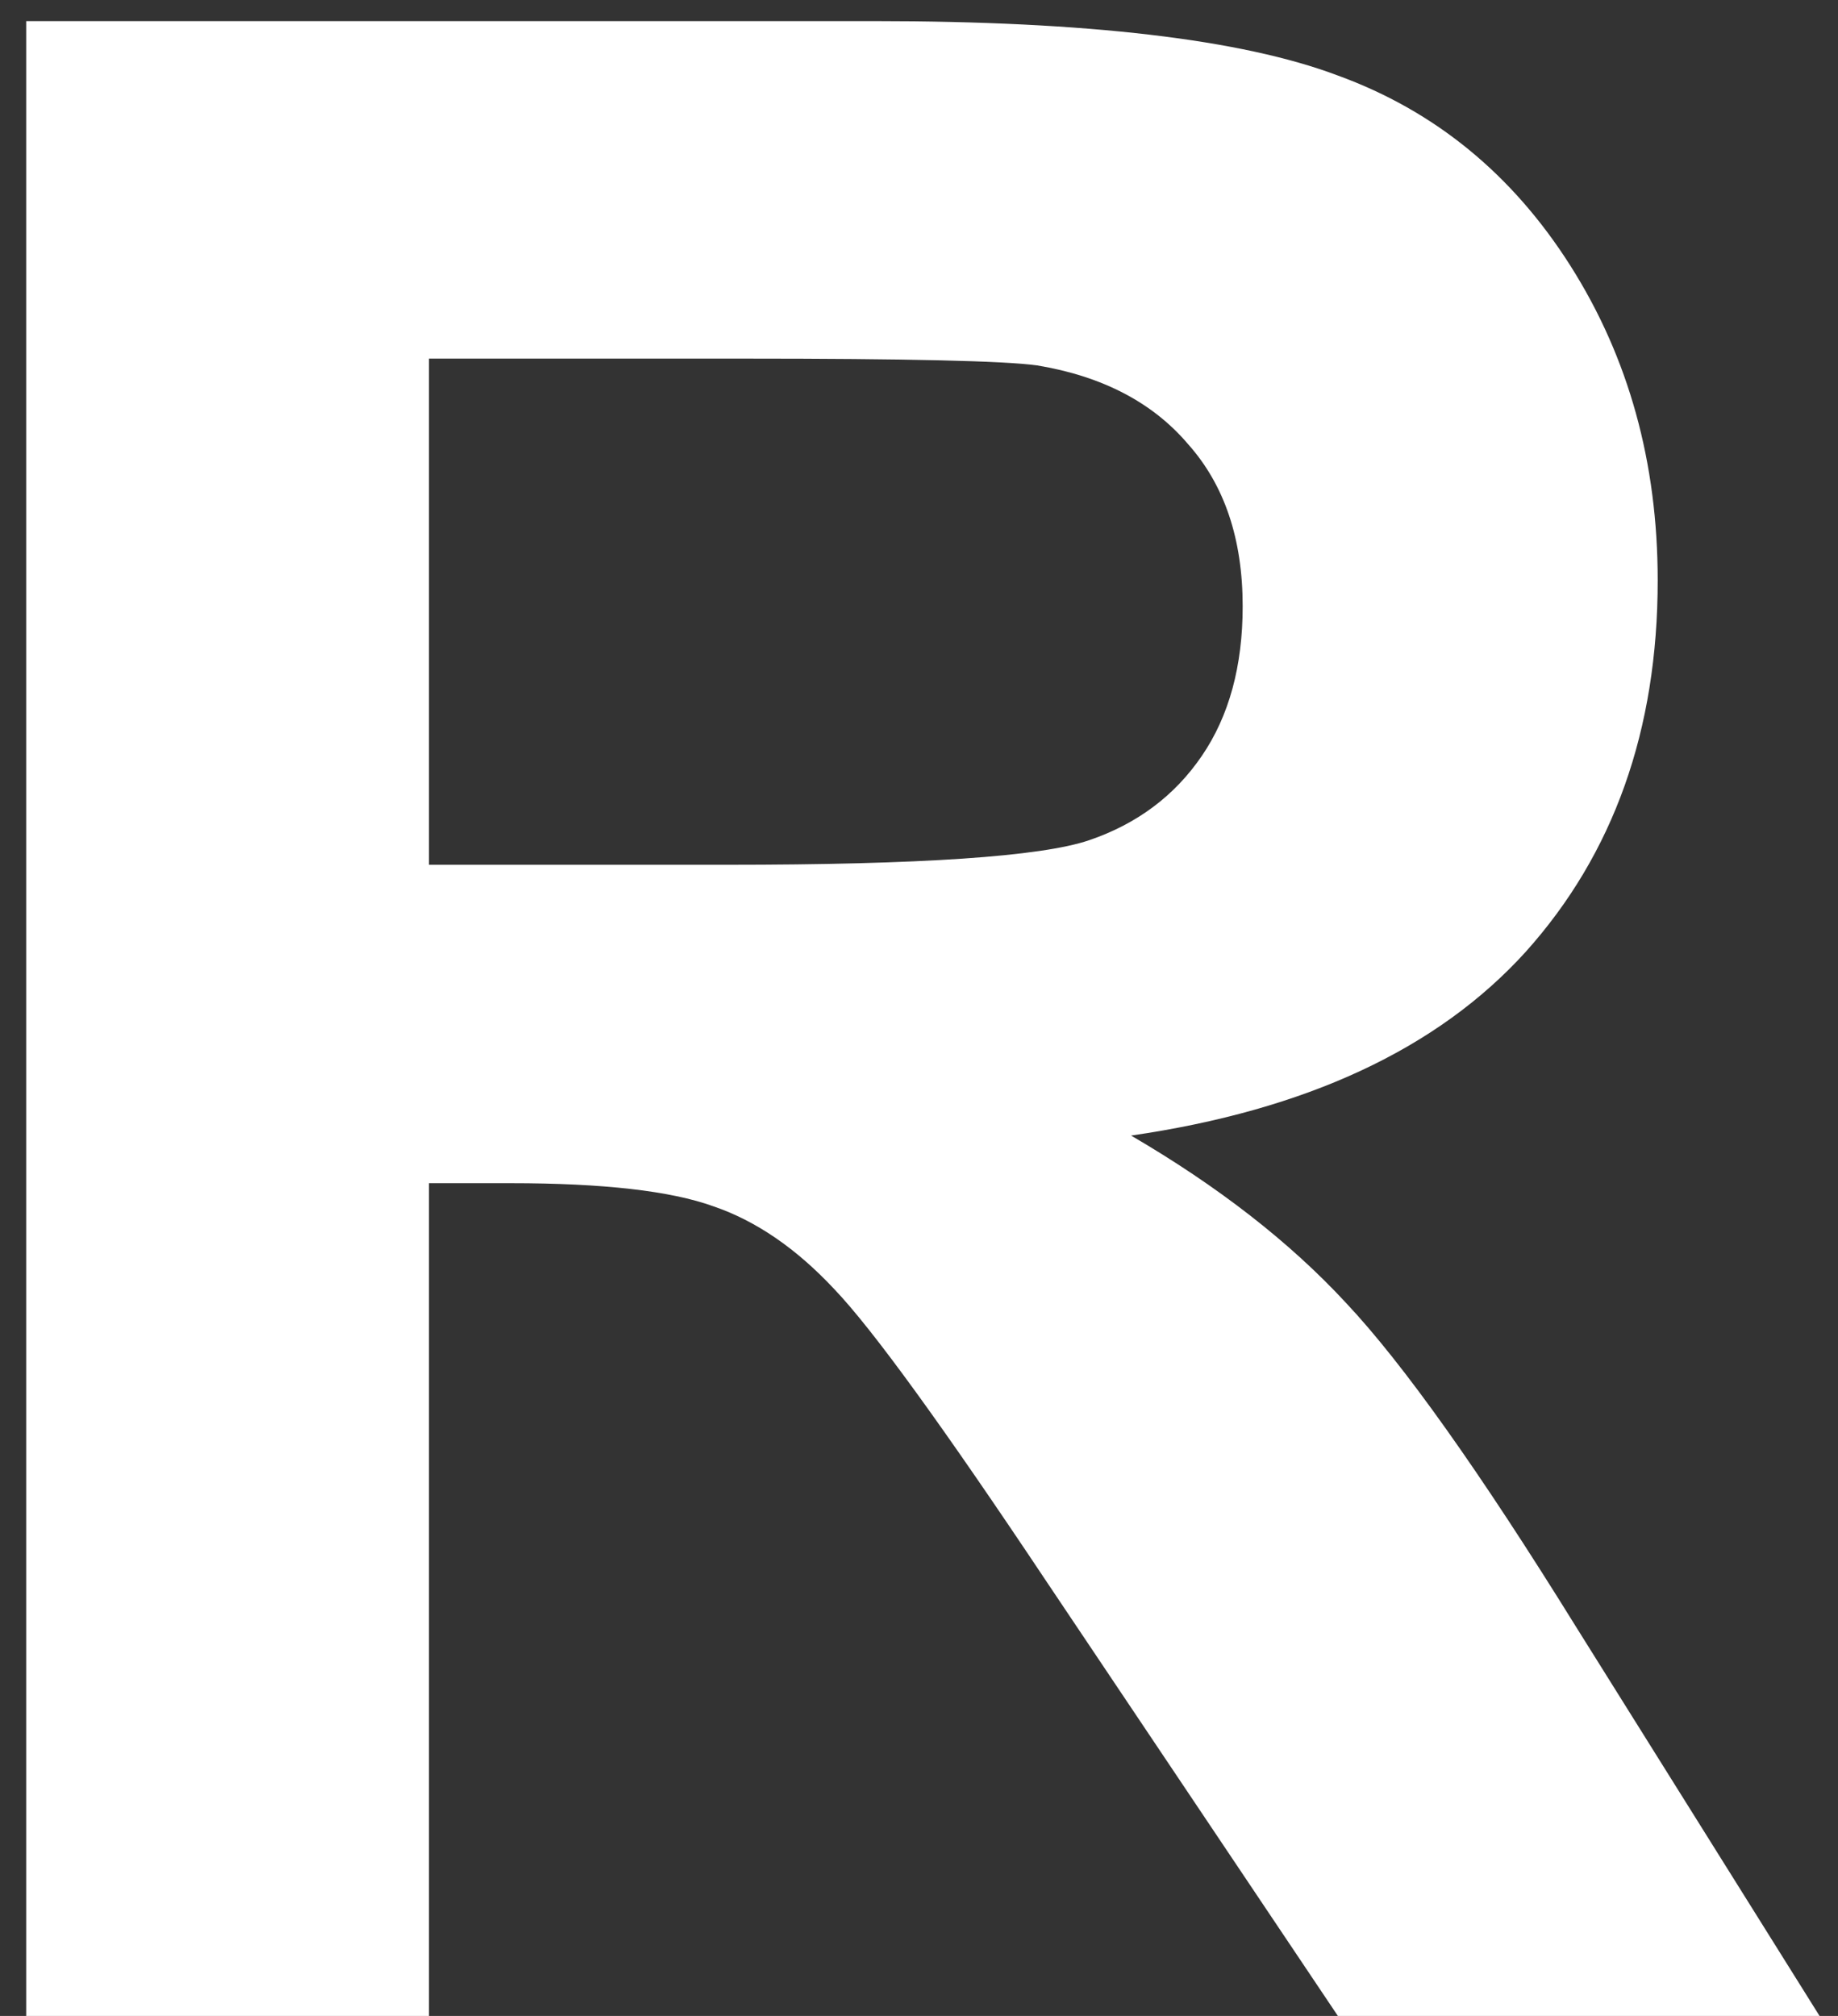 <svg width="31" height="34" viewBox="0 0 31 34" fill="none" xmlns="http://www.w3.org/2000/svg">
<rect x="0" y="0" width="31" height="34" fill="#333333" stroke="none"/>
<path d="M0.442 34V0.356H14.74C18.335 0.356 20.944 0.662 22.565 1.274C24.203 1.871 25.511 2.942 26.49 4.487C27.469 6.033 27.959 7.8 27.959 9.789C27.959 12.313 27.216 14.401 25.732 16.054C24.248 17.691 22.03 18.724 19.077 19.152C20.546 20.009 21.755 20.95 22.703 21.975C23.667 23 24.96 24.82 26.581 27.436L30.689 34H22.565L17.654 26.679C15.91 24.063 14.717 22.418 14.074 21.745C13.432 21.057 12.751 20.59 12.032 20.345C11.313 20.085 10.173 19.955 8.612 19.955H7.235V34H0.442ZM7.235 14.585H12.261C15.52 14.585 17.555 14.447 18.366 14.172C19.177 13.896 19.811 13.422 20.27 12.749C20.73 12.076 20.959 11.234 20.959 10.225C20.959 9.092 20.653 8.182 20.041 7.494C19.444 6.79 18.595 6.346 17.494 6.163C16.943 6.086 15.29 6.048 12.537 6.048H7.235V14.585Z" fill="white"/>
</svg>
